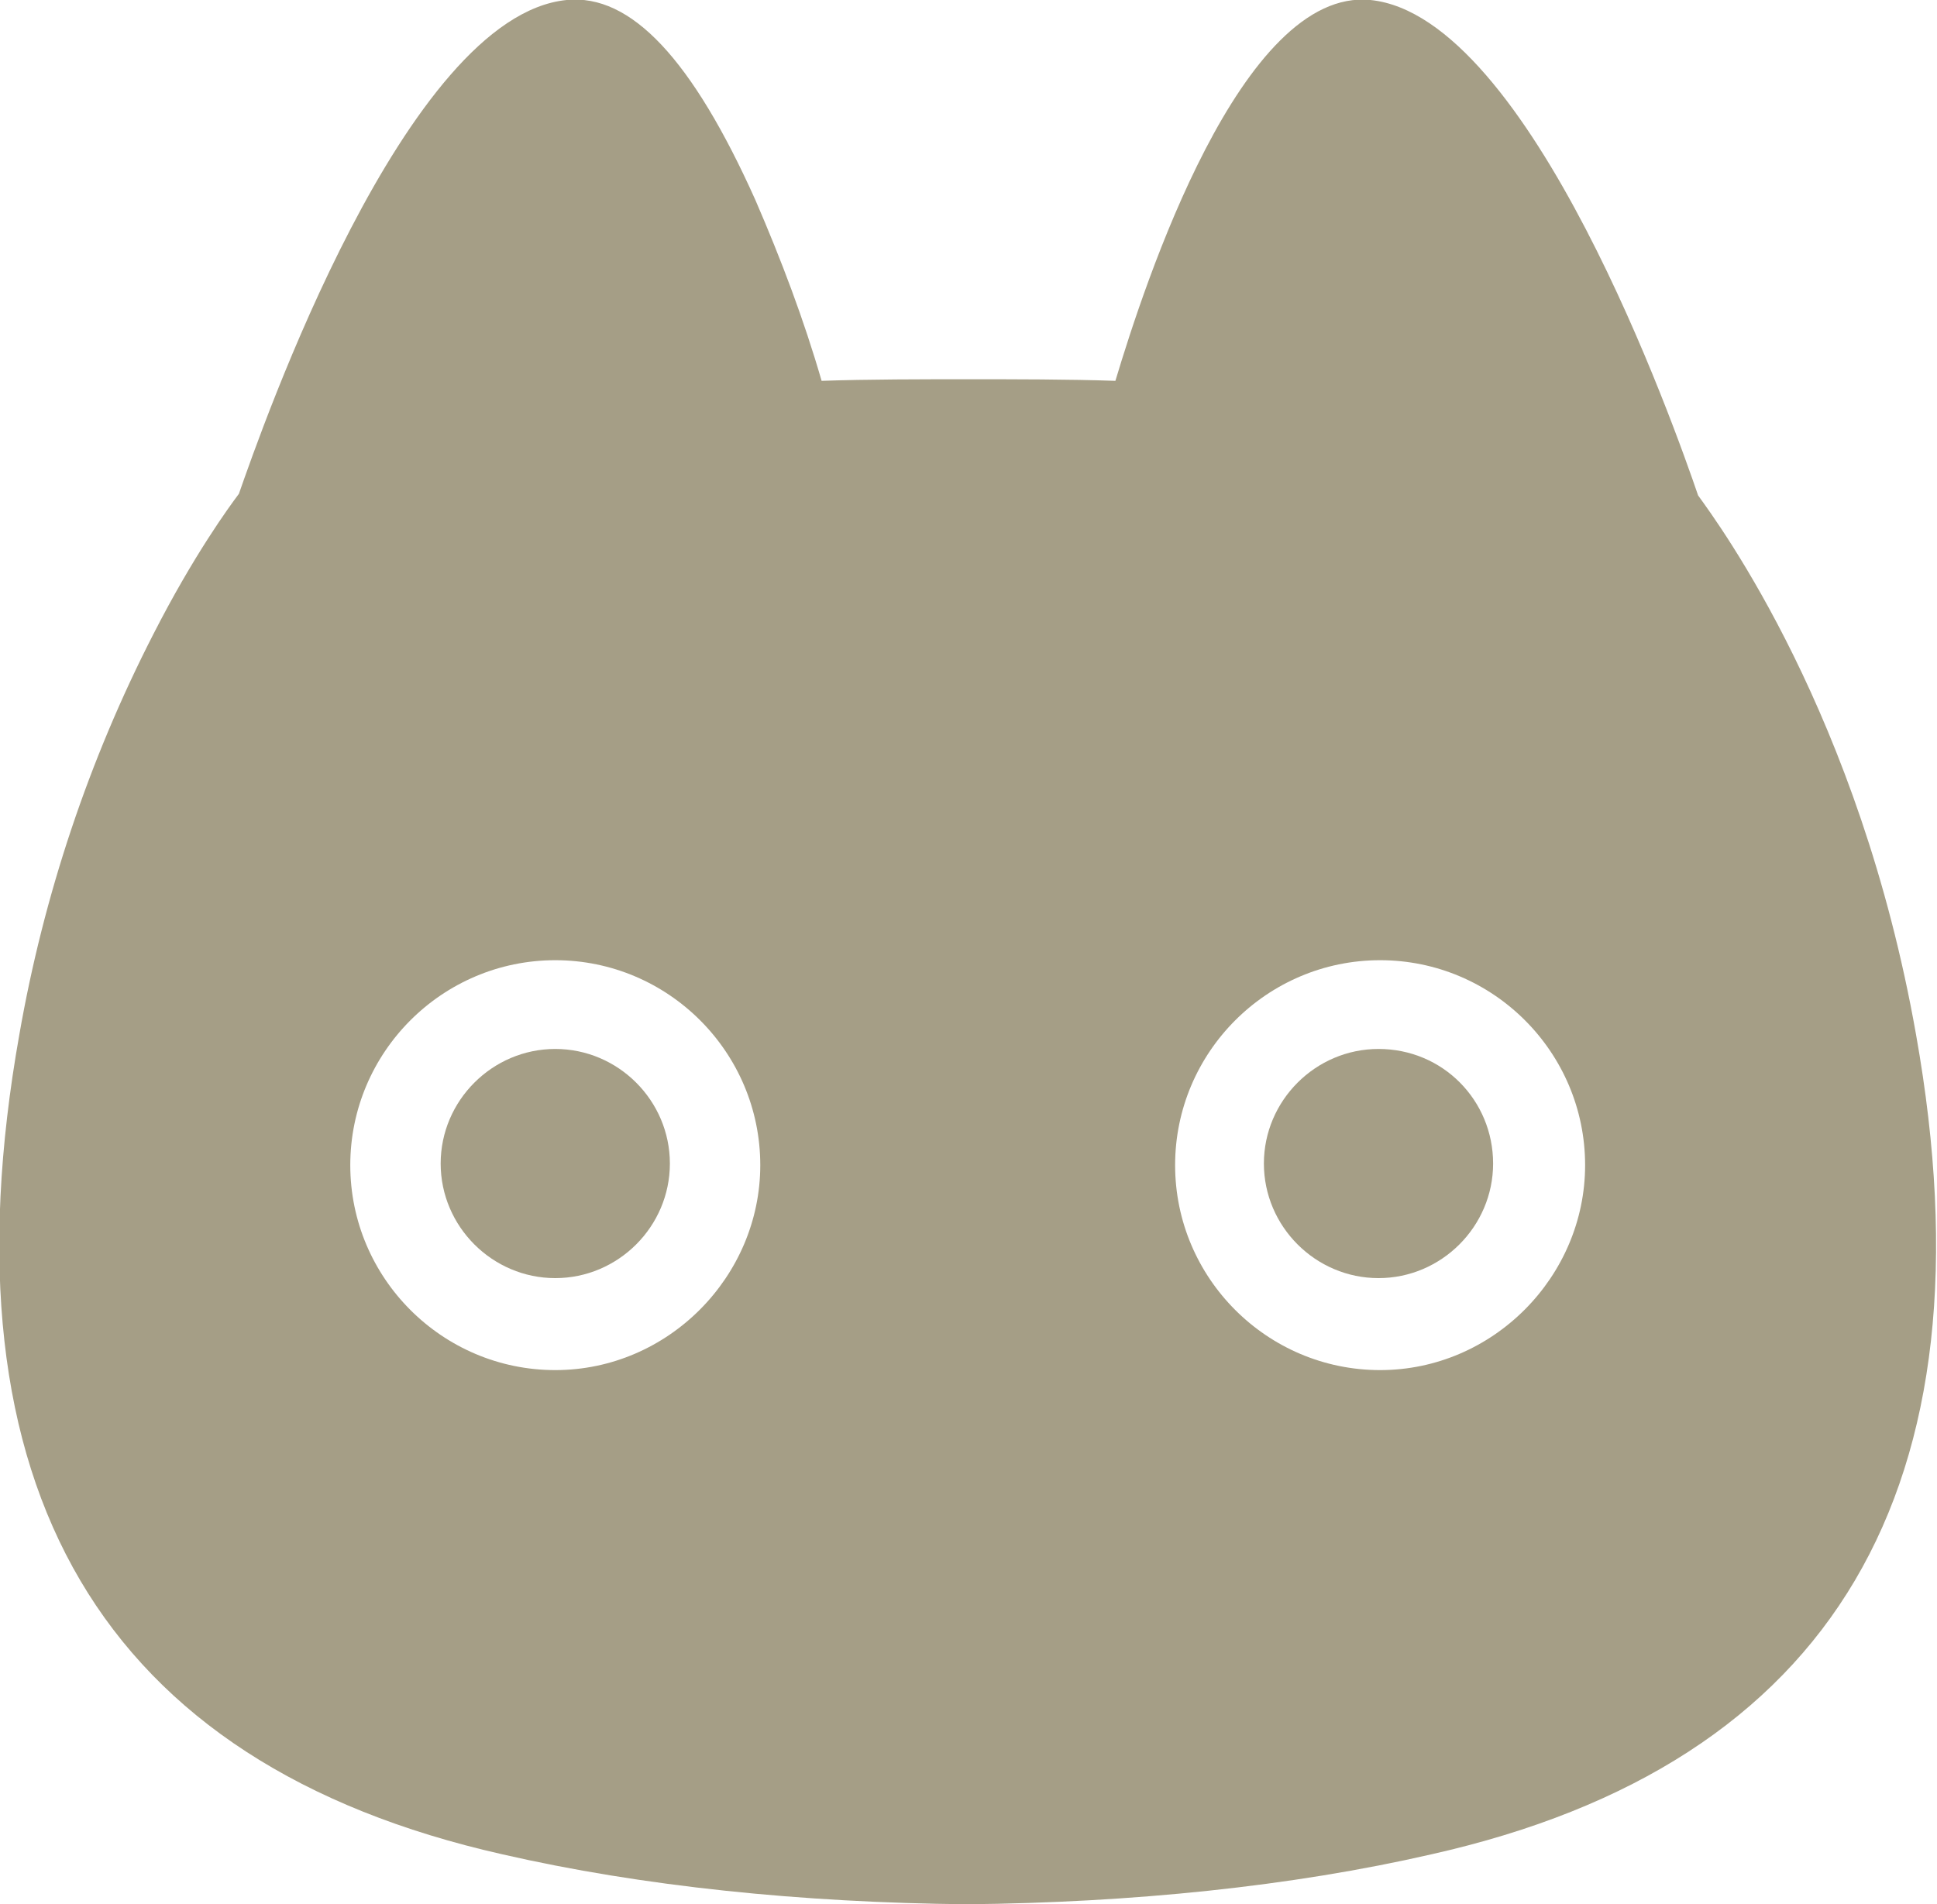 <?xml version="1.0" encoding="utf-8"?>
<!-- Generator: Adobe Illustrator 27.9.0, SVG Export Plug-In . SVG Version: 6.00 Build 0)  -->
<svg version="1.1" id="Layer_1" xmlns="http://www.w3.org/2000/svg" xmlns:xlink="http://www.w3.org/1999/xlink" x="0px" y="0px"
	 viewBox="0 0 120 118" style="enable-background:new 0 0 120 118;" xml:space="preserve">
<style type="text/css">
	.st0{fill:#A59E86;}
</style>
<path class="st0" d="M105.2,30.7C103.8,26.6,94.8,1,84.9,0c-8-0.8-14,17.6-15.8,23.6c-2.8-0.1-6.4-0.1-9.1-0.1l0,0
	c-2.7,0-6.3,0-9.1,0.1c-1.1-3.8-2.5-7.5-4.1-11.2C42.9,3.7,39.1-0.4,35.1,0c-10,1-18.9,26.6-20.3,30.6c-0.6,0.8-2.8,3.8-5.3,8.7
	c-4,7.8-6.8,16.2-8.3,24.8c-5,28.1,5.1,45.2,29.9,50.8c8.7,2,18.6,3,28.8,3.1l0,0c10.2-0.1,20.1-1.1,28.8-3.1
	c24.9-5.6,35-22.7,30-50.8C115.2,44.3,106.5,32.5,105.2,30.7z M34.4,84.9c-7,0-12.7-5.7-12.7-12.7c0-7,5.7-12.7,12.7-12.7
	s12.7,5.7,12.7,12.7C47.1,79.1,41.4,84.9,34.4,84.9C34.4,84.9,34.4,84.9,34.4,84.9z M85.5,84.9c-7,0-12.7-5.7-12.7-12.7
	c0-7,5.7-12.7,12.7-12.7c7,0,12.7,5.7,12.7,12.7C98.2,79.1,92.5,84.9,85.5,84.9C85.5,84.9,85.5,84.9,85.5,84.9L85.5,84.9z"/>
<path class="st0" d="M34.4,65c-3.9,0-7.1,3.2-7.1,7.1c0,3.9,3.2,7.1,7.1,7.1s7.1-3.2,7.1-7.1c0,0,0,0,0,0C41.5,68.2,38.3,65,34.4,65
	C34.4,65,34.4,65,34.4,65z"/>
<path class="st0" d="M85.4,65c-3.9,0-7.1,3.2-7.1,7.1c0,3.9,3.2,7.1,7.1,7.1c3.9,0,7.1-3.2,7.1-7.1c0,0,0,0,0,0
	C92.5,68.2,89.4,65,85.4,65L85.4,65z"/>
</svg>
